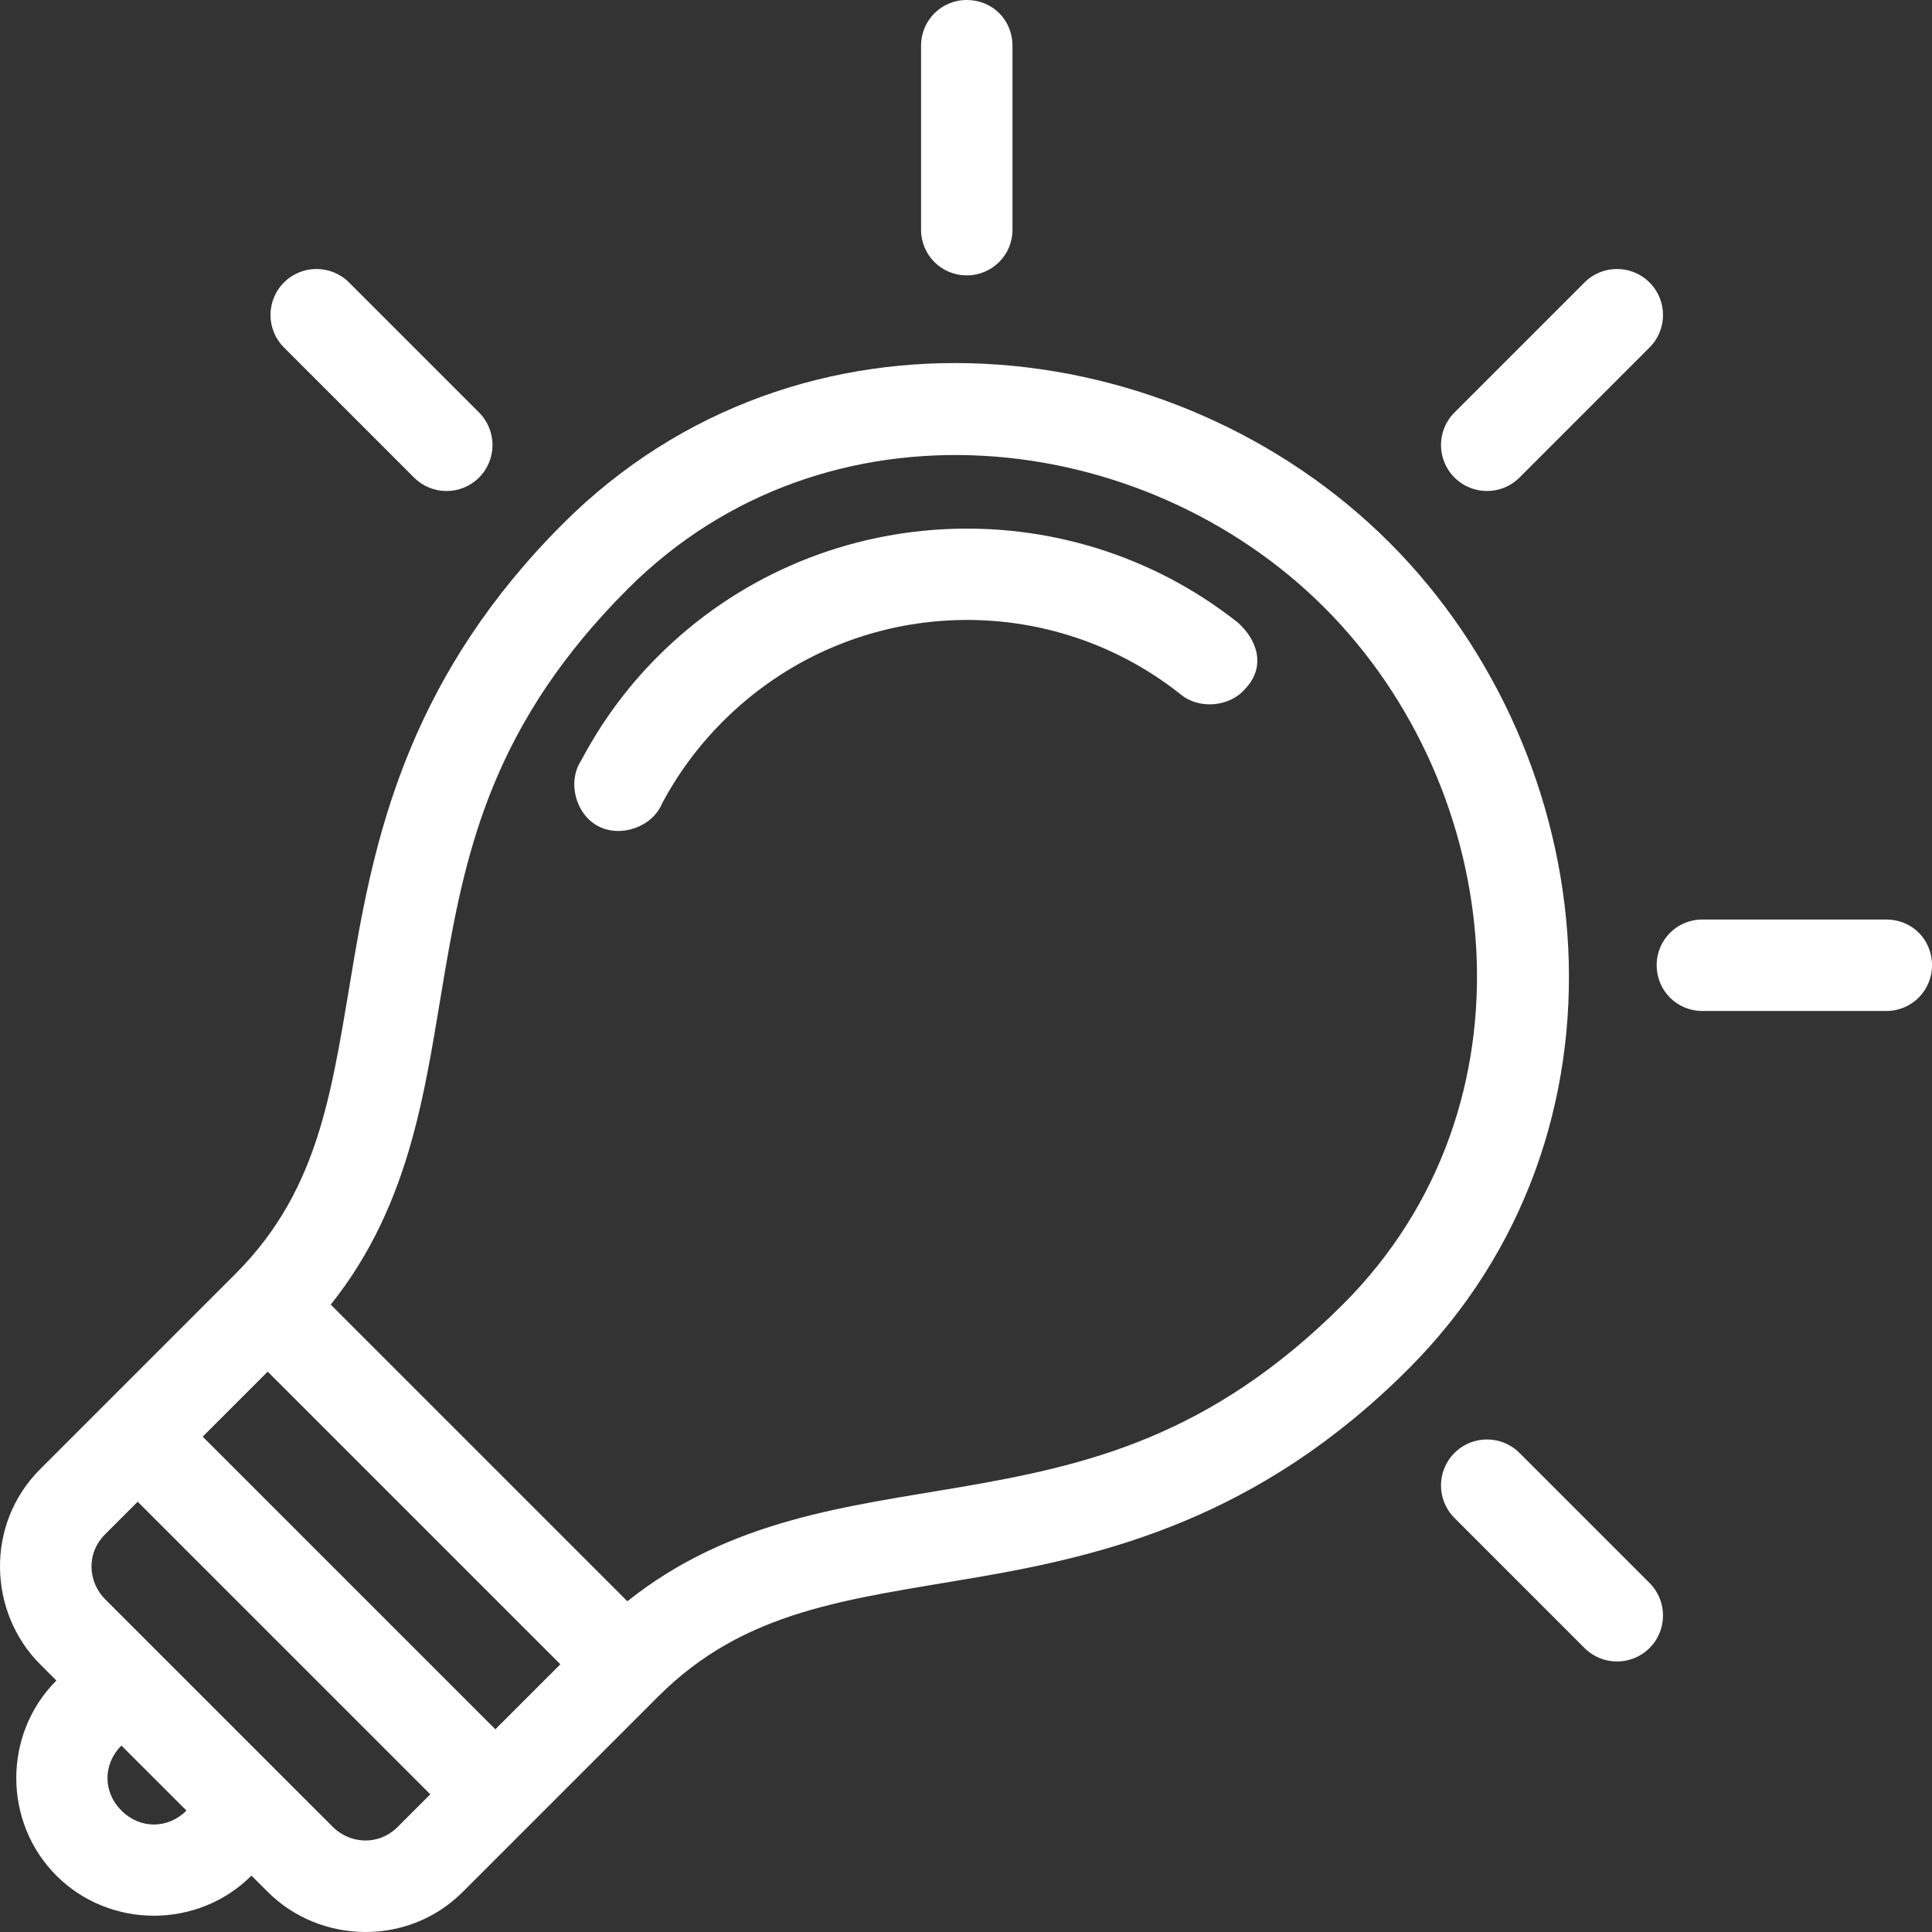 <?xml version="1.0" encoding="UTF-8"?>
<svg width="49px" height="49px" viewBox="0 0 49 49" version="1.1" xmlns="http://www.w3.org/2000/svg" xmlns:xlink="http://www.w3.org/1999/xlink">
    <rect x="0" y="0" width="49" height="49" fill="#333333" stroke="none"/>
    <!-- Generator: Sketch 48.2 (47327) - http://www.bohemiancoding.com/sketch -->
    <title>Page 1</title>
    <desc>Created with Sketch.</desc>
    <defs></defs>
    <g id="HOME" stroke="none" stroke-width="1" fill="none" fill-rule="evenodd" transform="translate(-553, -1986)">
        <g id="Page-1" transform="translate(553, 1986)" fill="#FFFFFF">
            <path d="M3.079,44.271 L4.729,45.92 C4.258,46.392 3.55,46.392 3.079,45.92 C2.608,45.45 2.608,44.742 3.079,44.271 Z M3.492,38.087 L10.913,45.508 L10.088,46.333 C9.593,46.829 8.866,46.76 8.439,46.333 L2.667,40.561 C2.24,40.134 2.171,39.407 2.667,38.912 L3.492,38.087 Z M6.79,34.788 L14.212,42.21 L12.563,43.859 L5.141,36.437 L6.79,34.788 Z M38.538,36.85 C38.083,36.394 37.344,36.394 36.889,36.85 C36.433,37.305 36.433,38.043 36.889,38.499 L40.187,41.798 C40.642,42.253 41.381,42.253 41.836,41.798 C42.292,41.343 42.292,40.604 41.836,40.148 L38.538,36.85 Z M8.852,7.164 C8.396,6.708 7.658,6.708 7.202,7.164 C6.747,7.62 6.747,8.358 7.202,8.813 L10.501,12.112 C10.956,12.567 11.694,12.567 12.15,12.112 C12.605,11.656 12.605,10.918 12.15,10.462 L8.852,7.164 Z M31.387,15.784 C27.04,12.345 20.692,12.641 16.686,16.647 C15.884,17.448 15.244,18.337 14.74,19.288 C14.385,19.828 14.595,20.646 15.165,20.95 C15.735,21.255 16.537,20.979 16.789,20.384 C17.187,19.632 17.701,18.93 18.335,18.296 C21.515,15.116 26.497,14.884 29.931,17.6 C30.396,17.999 31.182,17.937 31.58,17.472 C32.135,16.89 31.863,16.197 31.387,15.784 Z M33.59,15.41 C38.192,20.012 39.1,28.042 34.067,33.075 C30.693,36.449 27.563,37.165 24.378,37.713 C21.518,38.205 18.522,38.526 15.912,40.612 L8.388,33.088 C10.473,30.478 10.795,27.483 11.287,24.623 C11.834,21.438 12.551,18.307 15.925,14.933 C20.958,9.901 28.988,10.809 33.59,15.41 Z M35.24,13.761 C29.784,8.306 20.279,7.282 14.276,13.284 C10.49,17.07 9.558,20.949 8.993,24.236 C8.428,27.523 8.178,30.102 5.965,32.315 L1.018,37.262 C-0.382,38.661 -0.296,40.896 1.018,42.21 L1.43,42.622 C0.074,43.979 0.074,46.214 1.43,47.57 C2.786,48.926 5.021,48.926 6.378,47.57 L6.79,47.982 C8.104,49.296 10.338,49.382 11.738,47.982 L16.685,43.035 C18.897,40.822 21.477,40.572 24.764,40.007 C28.052,39.442 31.931,38.509 35.716,34.724 C41.718,28.722 40.694,19.216 35.24,13.761 Z M48.665,23.656 C48.454,23.445 48.163,23.321 47.84,23.321 L43.176,23.321 C42.532,23.321 42.017,23.837 42.017,24.481 C42.017,25.125 42.532,25.641 43.176,25.641 L47.84,25.641 C48.485,25.64 49,25.125 49,24.481 C49,24.158 48.876,23.867 48.665,23.656 Z M25.344,0.335 C25.133,0.124 24.841,0 24.519,0 C23.875,0 23.36,0.515 23.36,1.16 L23.36,5.824 C23.36,6.468 23.875,6.984 24.519,6.984 C25.164,6.984 25.679,6.468 25.679,5.824 L25.679,1.16 C25.679,0.838 25.554,0.546 25.344,0.335 Z M41.836,7.164 C41.381,6.708 40.642,6.708 40.187,7.164 L36.889,10.462 C36.433,10.918 36.433,11.656 36.889,12.112 C37.344,12.567 38.083,12.567 38.538,12.112 L41.836,8.813 C42.292,8.358 42.292,7.62 41.836,7.164 Z" id="Fill-1"></path>
        </g>
    </g>
</svg>